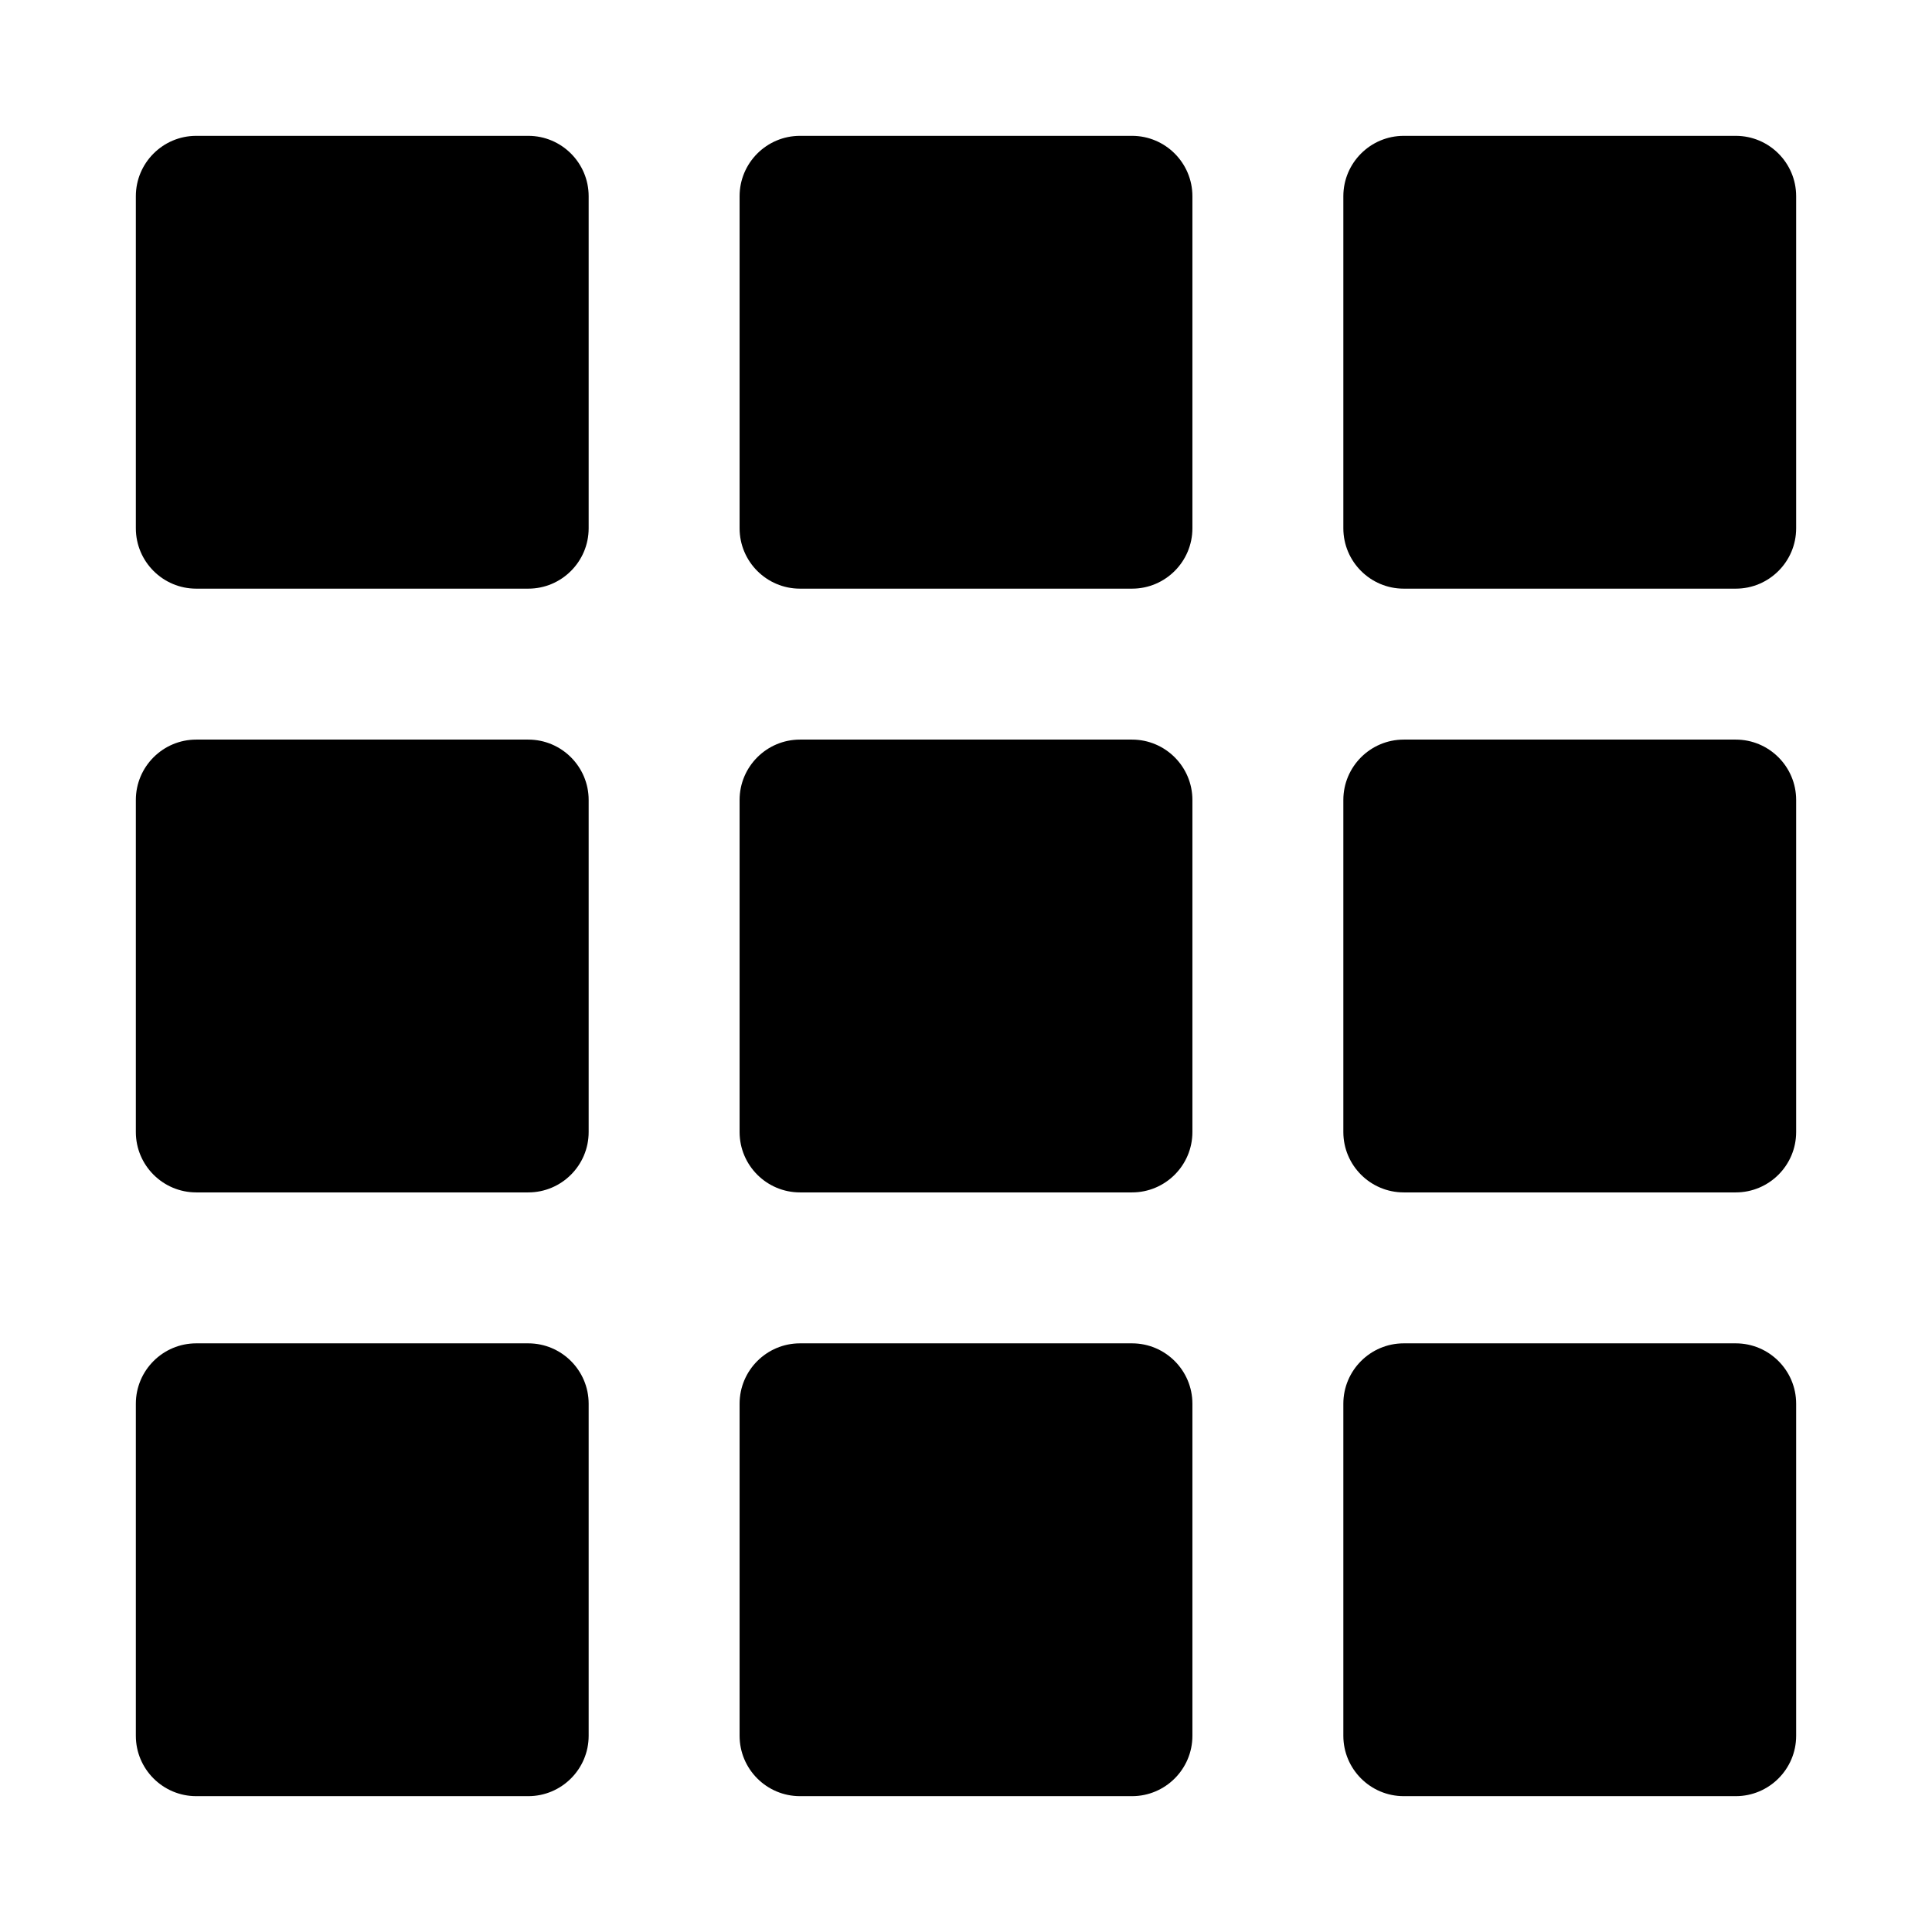 <svg xmlns="http://www.w3.org/2000/svg" viewBox="0 0 32 32">
  <path d="M9.75 3.25v5.5c0 .552-.449 1-1 1h-5.5c-.551 0-1-.448-1-1v-5.5c0-.552.449-1 1-1h5.5c.551 0 1 .448 1 1Zm9-1h-5.5c-.551 0-1 .448-1 1v5.5c0 .552.449 1 1 1h5.5c.551 0 1-.448 1-1v-5.5c0-.552-.449-1-1-1Zm10 0h-5.5c-.551 0-1 .448-1 1v5.5c0 .552.449 1 1 1h5.5c.551 0 1-.448 1-1v-5.5c0-.552-.449-1-1-1Zm-20 10h-5.5c-.551 0-1 .448-1 1v5.5c0 .552.449 1 1 1h5.5c.551 0 1-.448 1-1v-5.5c0-.552-.449-1-1-1Zm10 0h-5.5c-.551 0-1 .448-1 1v5.5c0 .552.449 1 1 1h5.5c.551 0 1-.448 1-1v-5.5c0-.552-.449-1-1-1Zm10 0h-5.5c-.551 0-1 .448-1 1v5.5c0 .552.449 1 1 1h5.5c.551 0 1-.448 1-1v-5.5c0-.552-.449-1-1-1Zm-20 10h-5.5c-.551 0-1 .448-1 1v5.5c0 .552.449 1 1 1h5.5c.551 0 1-.448 1-1v-5.5c0-.552-.449-1-1-1Zm10 0h-5.5c-.551 0-1 .448-1 1v5.5c0 .552.449 1 1 1h5.5c.551 0 1-.448 1-1v-5.5c0-.552-.449-1-1-1Zm10 0h-5.5c-.551 0-1 .448-1 1v5.5c0 .552.449 1 1 1h5.5c.551 0 1-.448 1-1v-5.5c0-.552-.449-1-1-1Z"/>
</svg>
